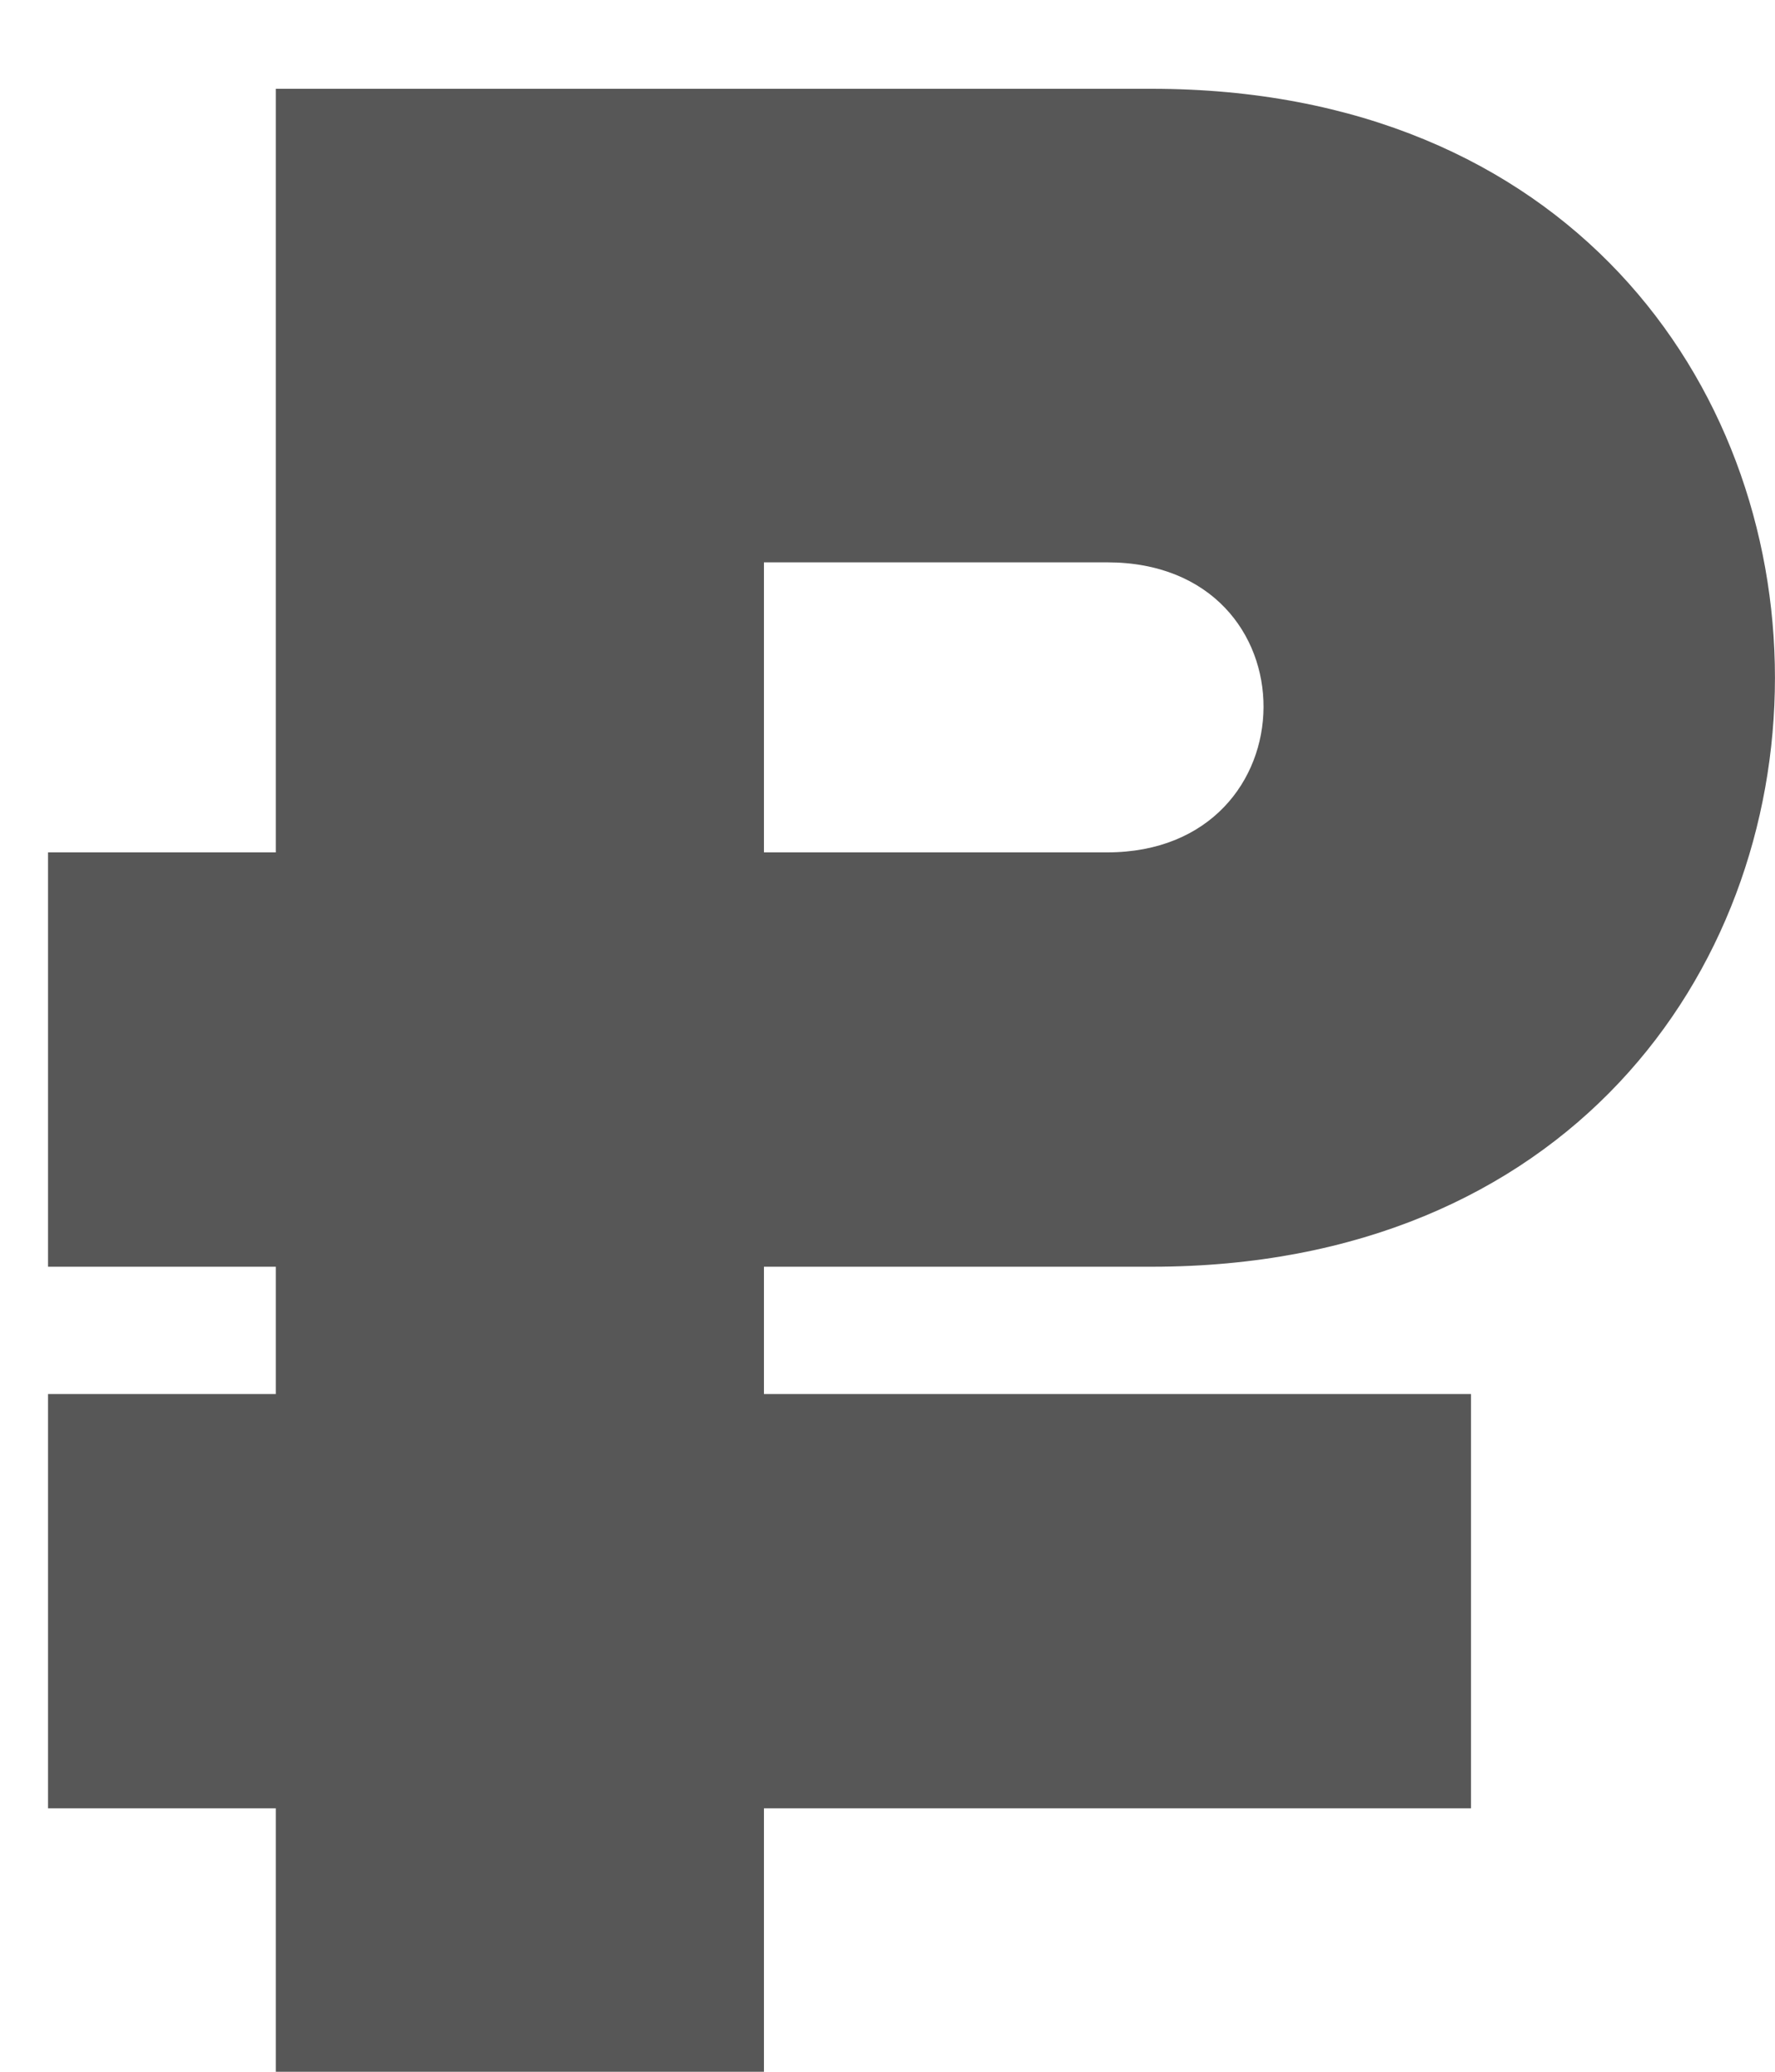 <svg width="18" height="21" viewBox="0 0 18 21" fill="none" xmlns="http://www.w3.org/2000/svg">
<path d="M11.677 12.84C20.107 12.84 20.107 0.9 11.677 0.9H2.797V8.64H0.487V12.84H2.797V14.13H0.487V18.33H2.797V21H7.747V18.33H14.917V14.13H7.747V12.84H11.677ZM11.227 5.7C13.357 5.7 13.327 8.64 11.227 8.64H7.747V5.7H11.227Z" fill="#575757"/>
</svg>
